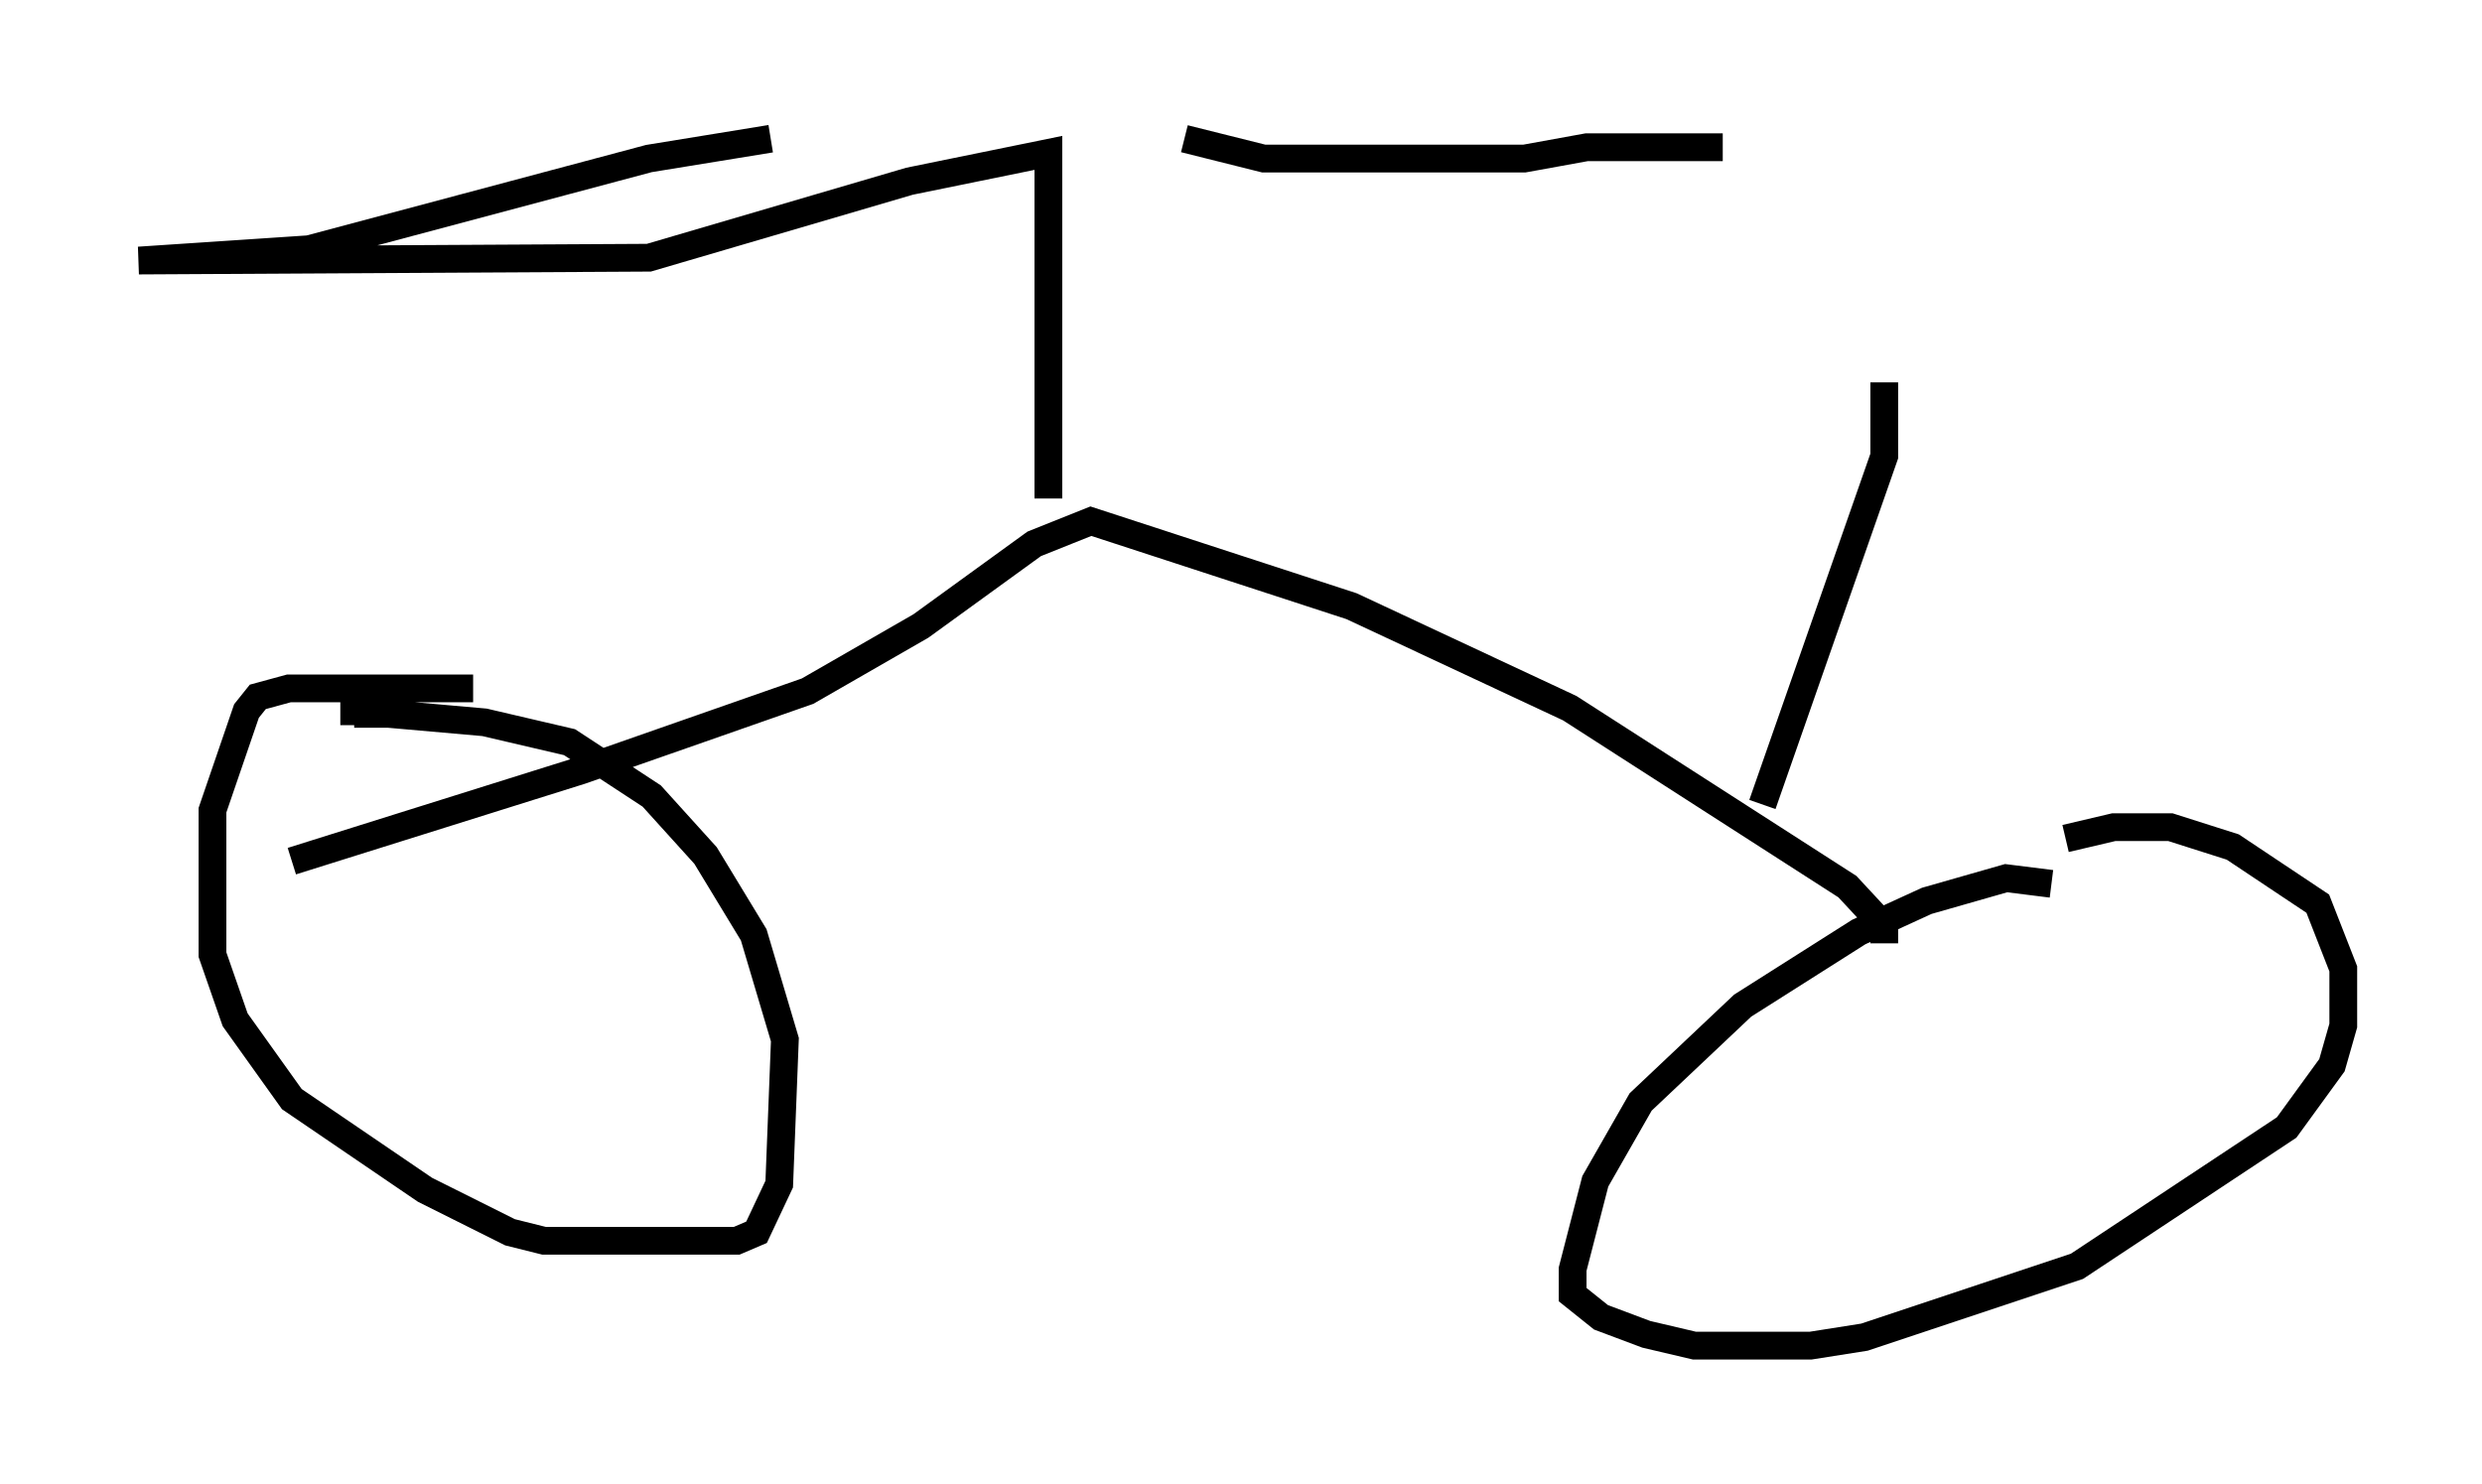 <?xml version="1.0" encoding="utf-8" ?>
<svg baseProfile="full" height="53.488" version="1.1" width="89.422" xmlns="http://www.w3.org/2000/svg" xmlns:ev="http://www.w3.org/2001/xml-events" xmlns:xlink="http://www.w3.org/1999/xlink"><defs /><rect fill="white" height="53.488" width="89.422" x="0" y="0" /><path d="M17.556, 25.111 m-0.51, -0.306 l-6.635, 0.0 -1.123, 0.306 l-0.408, 0.51 -1.225, 3.573 l0.0, 1.531 0.0, 3.675 l0.817, 2.348 2.042, 2.858 l4.798, 3.267 3.063, 1.531 l1.225, 0.306 6.942, 0.0 l0.715, -0.306 0.817, -1.735 l0.204, -5.206 -1.123, -3.777 l-1.735, -2.858 -1.94, -2.144 l-2.96, -1.94 -3.063, -0.715 l-3.471, -0.306 -1.225, 0.0 l0.0, 0.408 m61.149, 5.717 l-1.633, -0.204 -2.858, 0.817 l-2.45, 1.123 -4.185, 2.654 l-3.675, 3.471 -1.633, 2.858 l-0.817, 3.165 0.0, 0.919 l1.021, 0.817 1.633, 0.613 l1.735, 0.408 4.185, 0.0 l1.94, -0.306 7.656, -2.552 l7.554, -5.002 1.633, -2.246 l0.408, -1.429 0.0, -2.042 l-0.919, -2.348 -3.063, -2.042 l-2.246, -0.715 -2.042, 0.0 l-1.735, 0.408 m-6.533, 3.777 l0.0, -0.613 -1.327, -1.429 l-10.004, -6.431 -7.861, -3.675 l-9.392, -3.063 -2.042, 0.817 l-4.083, 2.96 -4.083, 2.348 l-8.167, 2.858 -10.413, 3.267 m27.257, -13.067 l0.0, -12.454 -5.002, 1.021 l-9.392, 2.756 -18.375, 0.102 l6.125, -0.408 12.25, -3.267 l4.39, -0.715 m14.904, 0.0 l2.858, 0.715 9.392, 0.0 l2.246, -0.408 4.9, 0.0 m5.819, 8.473 l0.0, 2.654 -4.39, 12.556 " fill="none" stroke="black" stroke-width="1" /></svg>